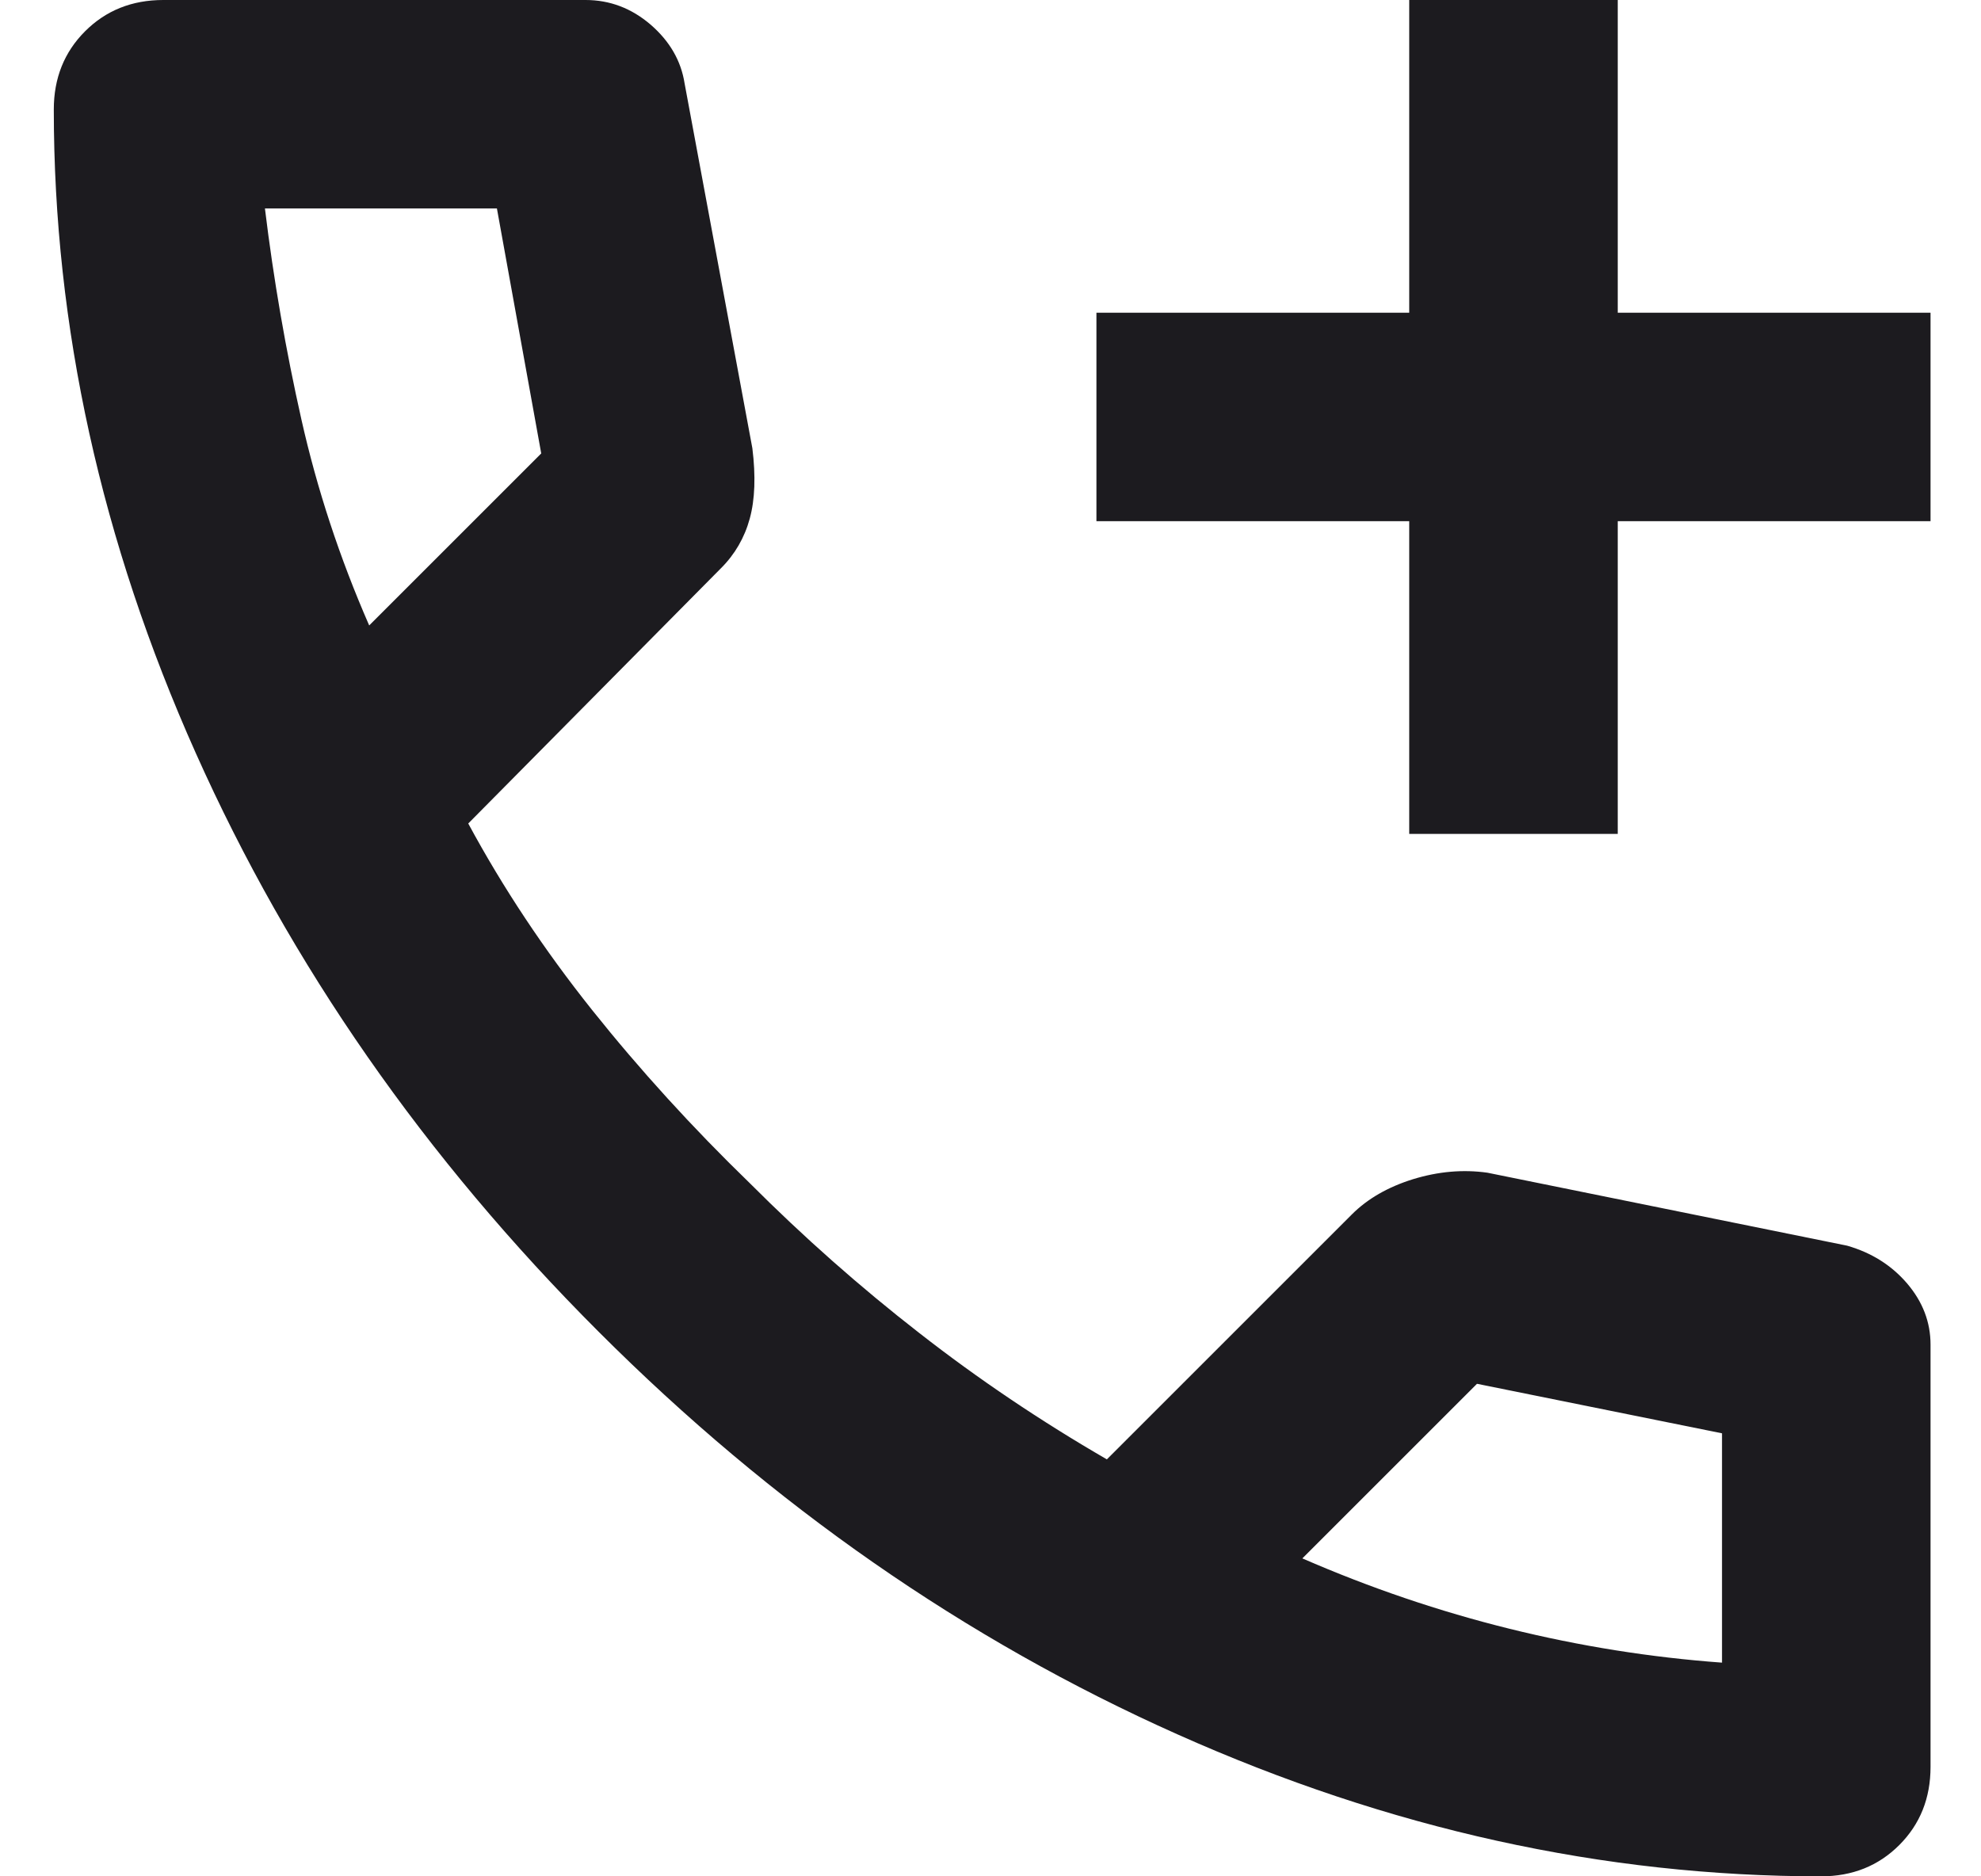<svg width="19" height="18" viewBox="0 0 19 18" fill="none" xmlns="http://www.w3.org/2000/svg">
<path d="M13.516 8V5H10.516V3H13.516V0H15.516V3H18.516V5H15.516V8H13.516ZM17.466 18C15.382 18 13.324 17.546 11.291 16.637C9.257 15.729 7.407 14.442 5.741 12.775C4.074 11.108 2.786 9.258 1.878 7.225C0.97 5.192 0.516 3.133 0.516 1.05C0.516 0.75 0.616 0.5 0.816 0.3C1.016 0.1 1.266 0 1.566 0H5.616C5.849 0 6.057 0.079 6.241 0.237C6.424 0.396 6.532 0.583 6.566 0.8L7.216 4.3C7.249 4.567 7.241 4.792 7.191 4.975C7.141 5.158 7.049 5.317 6.916 5.45L4.491 7.9C4.824 8.517 5.22 9.113 5.678 9.688C6.136 10.262 6.641 10.817 7.191 11.35C7.707 11.867 8.249 12.346 8.816 12.787C9.382 13.229 9.982 13.633 10.616 14L12.966 11.65C13.116 11.5 13.312 11.387 13.553 11.312C13.795 11.238 14.032 11.217 14.266 11.25L17.716 11.95C17.949 12.017 18.141 12.137 18.291 12.312C18.441 12.488 18.516 12.683 18.516 12.9V16.95C18.516 17.25 18.416 17.5 18.216 17.7C18.016 17.9 17.766 18 17.466 18ZM3.541 6L5.191 4.35L4.766 2H2.541C2.624 2.683 2.741 3.358 2.891 4.025C3.041 4.692 3.257 5.35 3.541 6ZM12.491 14.95C13.141 15.233 13.803 15.458 14.478 15.625C15.153 15.792 15.832 15.9 16.516 15.95V13.75L14.166 13.275L12.491 14.95Z" fill="#1C1B1F"/>
</svg>
